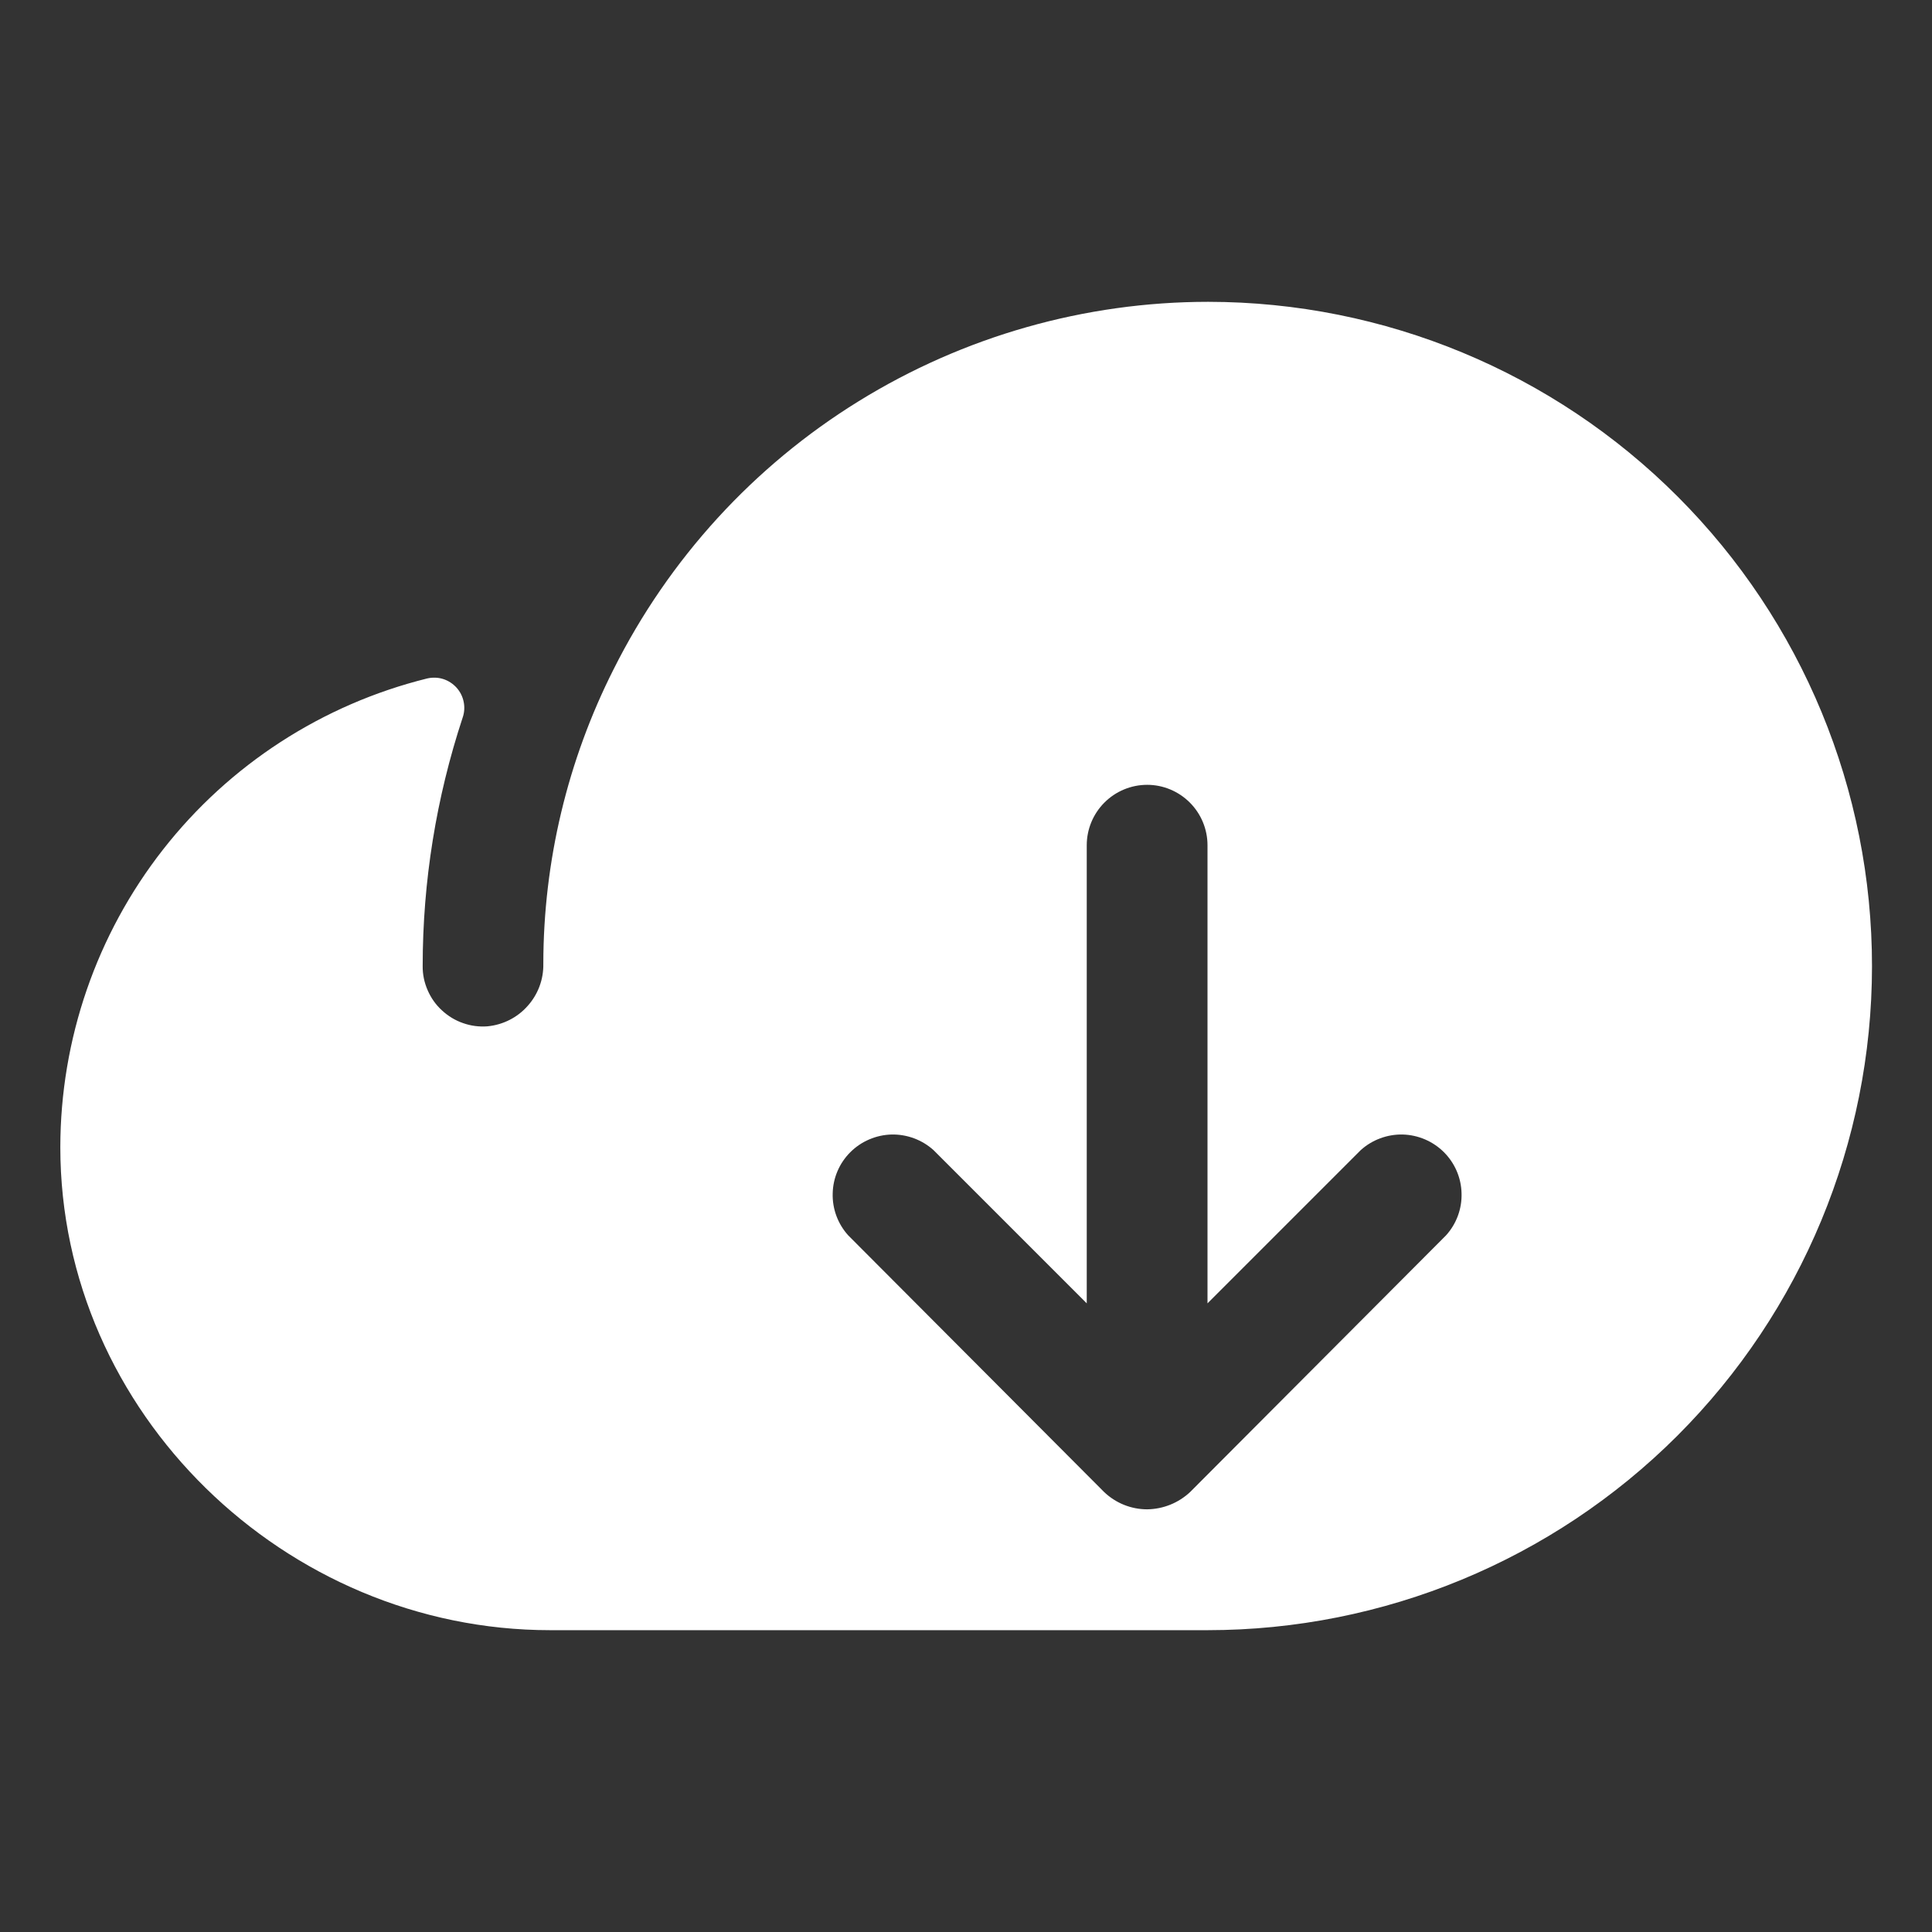 <svg width="18" height="18" viewBox="0 0 18 18" fill="none" xmlns="http://www.w3.org/2000/svg">
<rect x="0" y="0" width="18" height="18" fill="#333333" stroke="none"/>
<path d="M11.257 2.812C10.107 2.812 8.979 3.133 8 3.738C7.022 4.342 6.231 5.208 5.716 6.237C5.287 7.087 5.063 8.026 5.062 8.979C5.065 9.124 5.013 9.264 4.916 9.372C4.82 9.481 4.686 9.548 4.542 9.562C4.465 9.568 4.387 9.558 4.314 9.532C4.241 9.507 4.174 9.466 4.117 9.413C4.06 9.361 4.015 9.297 3.984 9.225C3.953 9.154 3.937 9.078 3.938 9C3.938 8.214 4.064 7.433 4.31 6.687C4.327 6.639 4.33 6.588 4.32 6.539C4.31 6.489 4.287 6.444 4.253 6.406C4.219 6.369 4.176 6.341 4.128 6.326C4.08 6.311 4.029 6.31 3.98 6.321C3.004 6.563 2.138 7.124 1.519 7.915C0.899 8.707 0.563 9.683 0.562 10.688C0.562 13.162 2.658 15.188 5.126 15.188H11.25C12.891 15.188 14.465 14.537 15.626 13.378C16.787 12.218 17.44 10.645 17.441 9.004C17.442 7.362 16.791 5.788 15.631 4.627C14.472 3.466 12.898 2.813 11.257 2.812ZM13.472 11.51L11.088 13.901C10.979 14.003 10.837 14.06 10.688 14.062C10.538 14.062 10.395 14.004 10.287 13.901L7.903 11.51C7.806 11.403 7.754 11.263 7.758 11.119C7.761 10.974 7.82 10.837 7.922 10.735C8.024 10.633 8.162 10.574 8.306 10.57C8.45 10.567 8.591 10.619 8.698 10.716L10.125 12.143V7.875C10.125 7.726 10.184 7.583 10.29 7.477C10.395 7.372 10.538 7.312 10.688 7.312C10.837 7.312 10.98 7.372 11.085 7.477C11.191 7.583 11.25 7.726 11.25 7.875V12.143L12.677 10.716C12.784 10.619 12.925 10.567 13.069 10.57C13.213 10.574 13.351 10.633 13.453 10.735C13.555 10.837 13.614 10.974 13.617 11.119C13.621 11.263 13.569 11.403 13.472 11.51Z" fill="white"/>
</svg>
